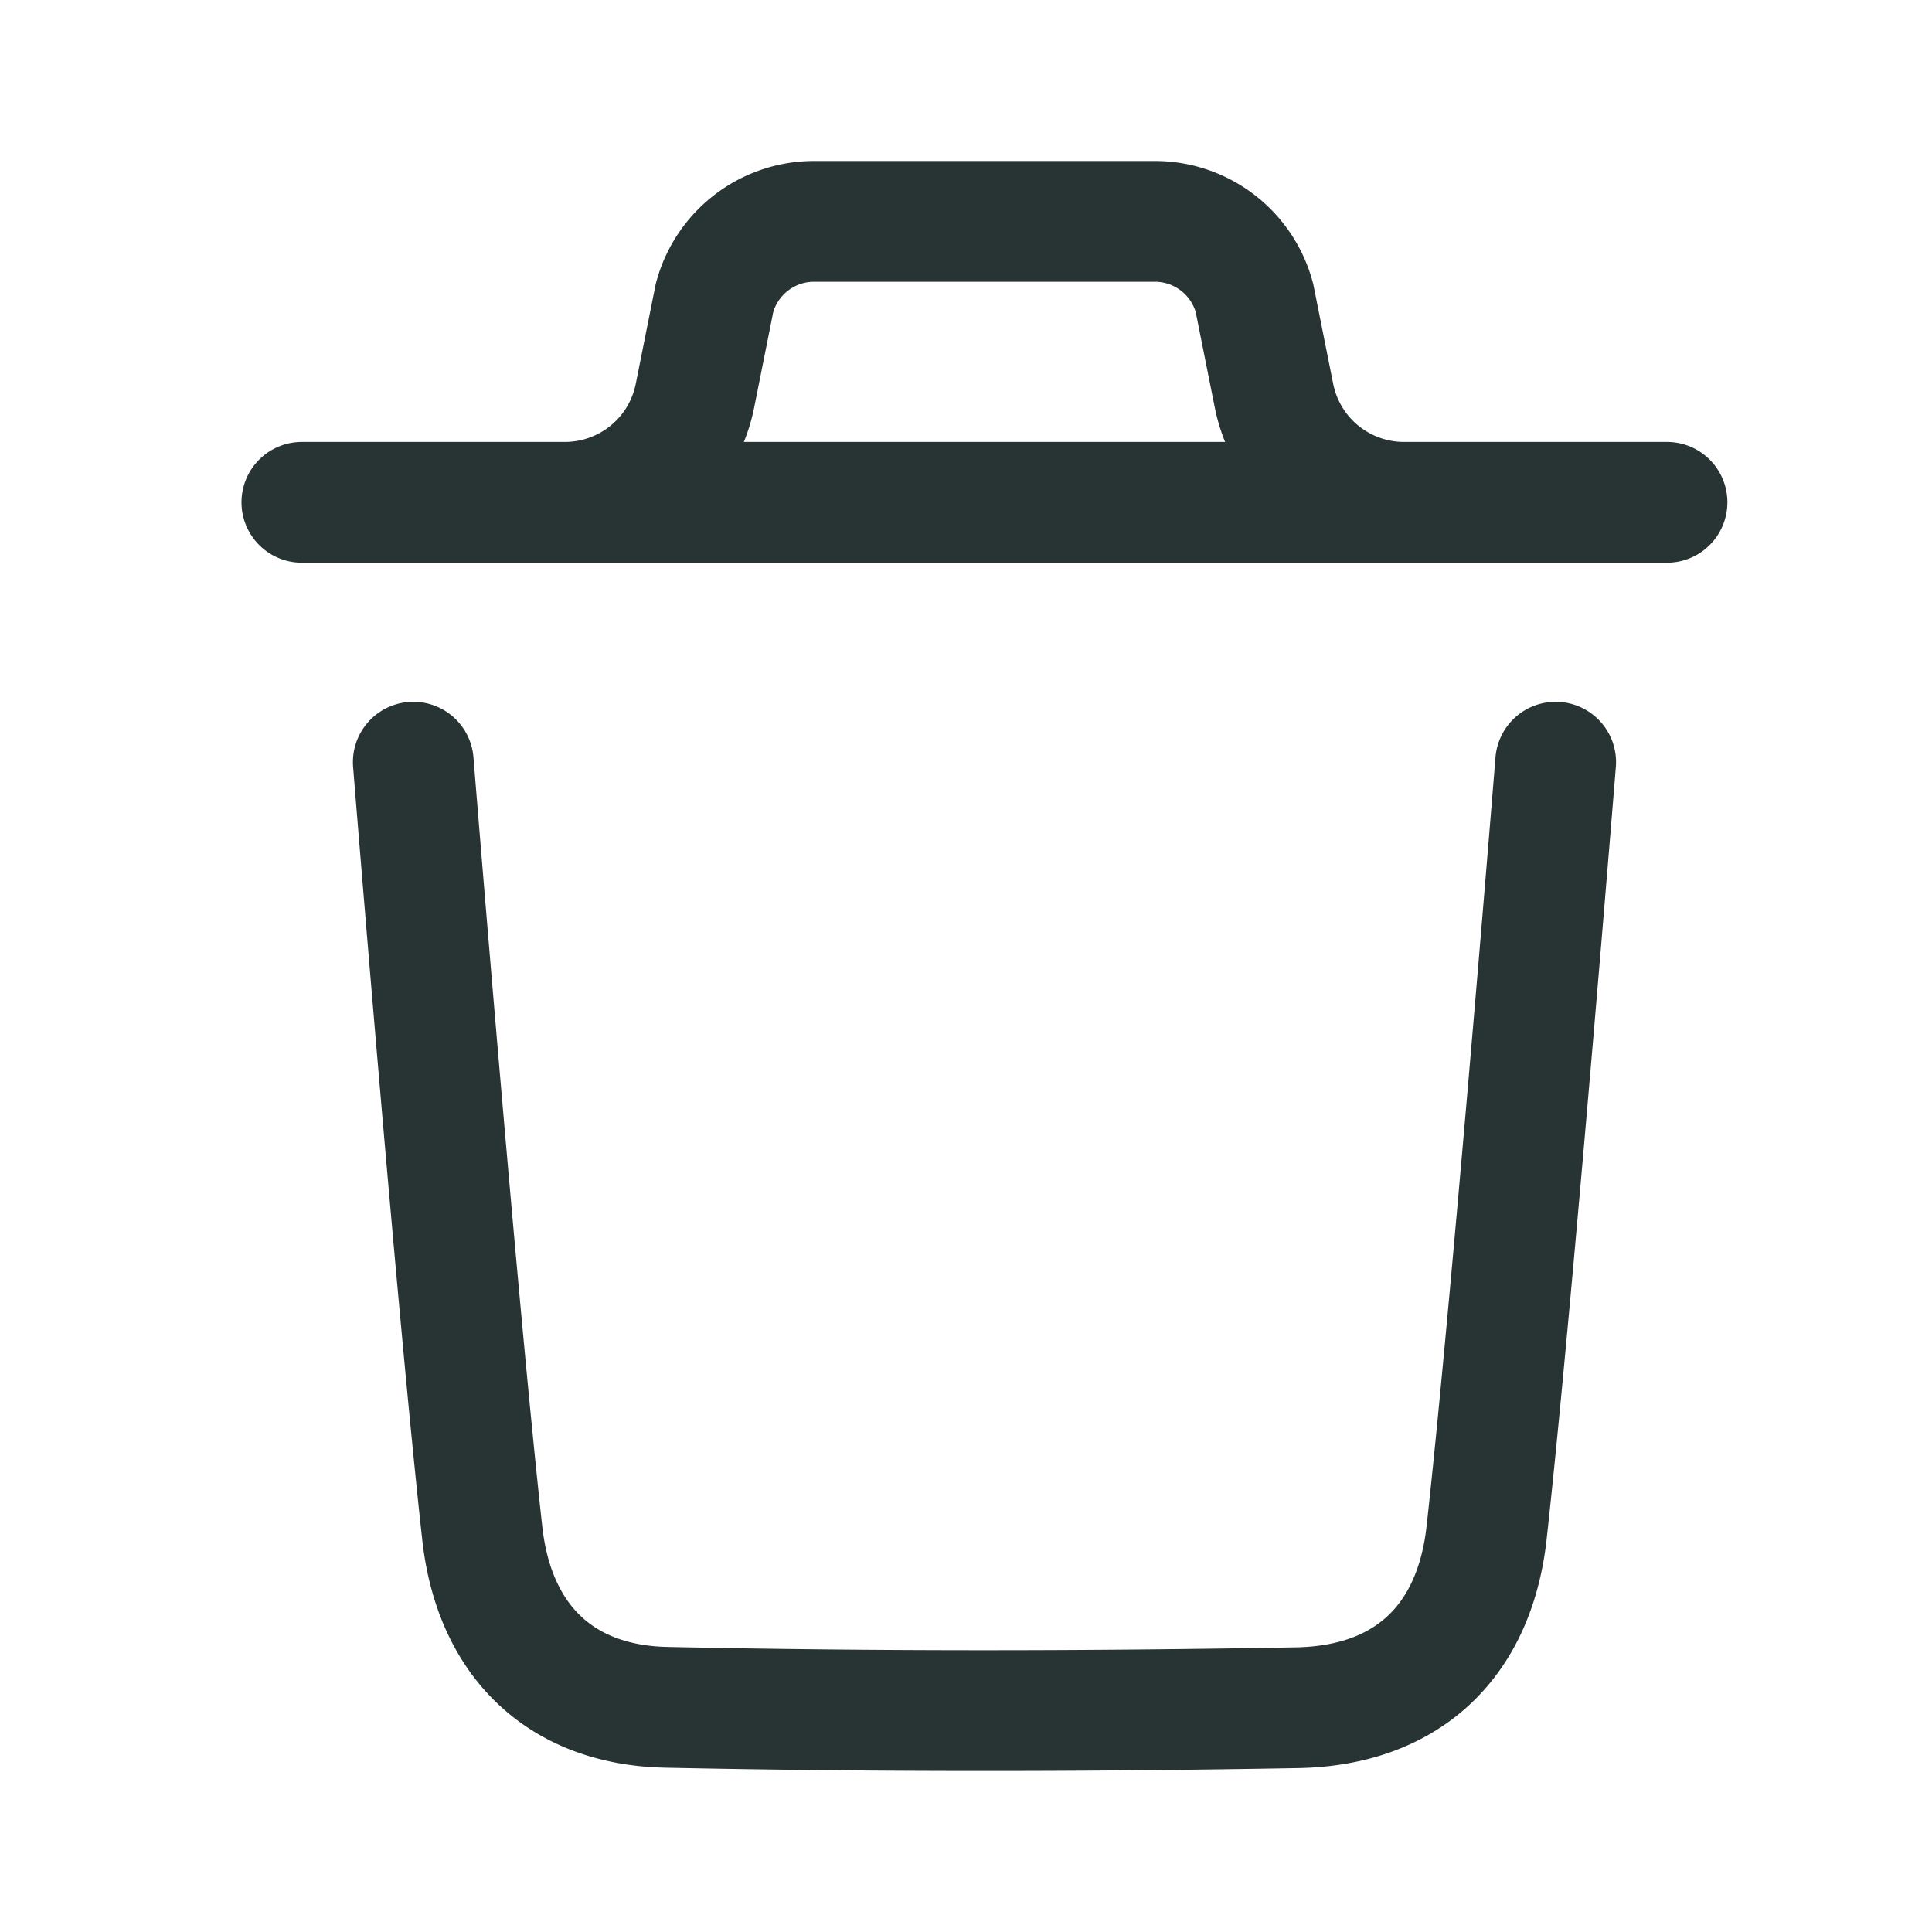 <svg width="24" height="24" viewBox="0 0 24 24" fill="none" xmlns="http://www.w3.org/2000/svg">
    <path d="M19.325 9.468s-.543 6.735-.858 9.572c-.15 1.355-.987 2.15-2.358 2.174-2.61.047-5.221.05-7.83-.005-1.318-.027-2.141-.83-2.288-2.162-.317-2.862-.857-9.579-.857-9.579M20.708 6.24H3.75M17.44 6.24a1.648 1.648 0 0 1-1.614-1.324L15.583 3.7a1.28 1.28 0 0 0-1.237-.95h-4.233a1.28 1.28 0 0 0-1.237.95l-.243 1.216A1.648 1.648 0 0 1 7.018 6.24" stroke="#273433" stroke-width="1.5" stroke-linecap="round" stroke-linejoin="round"/>
</svg>
